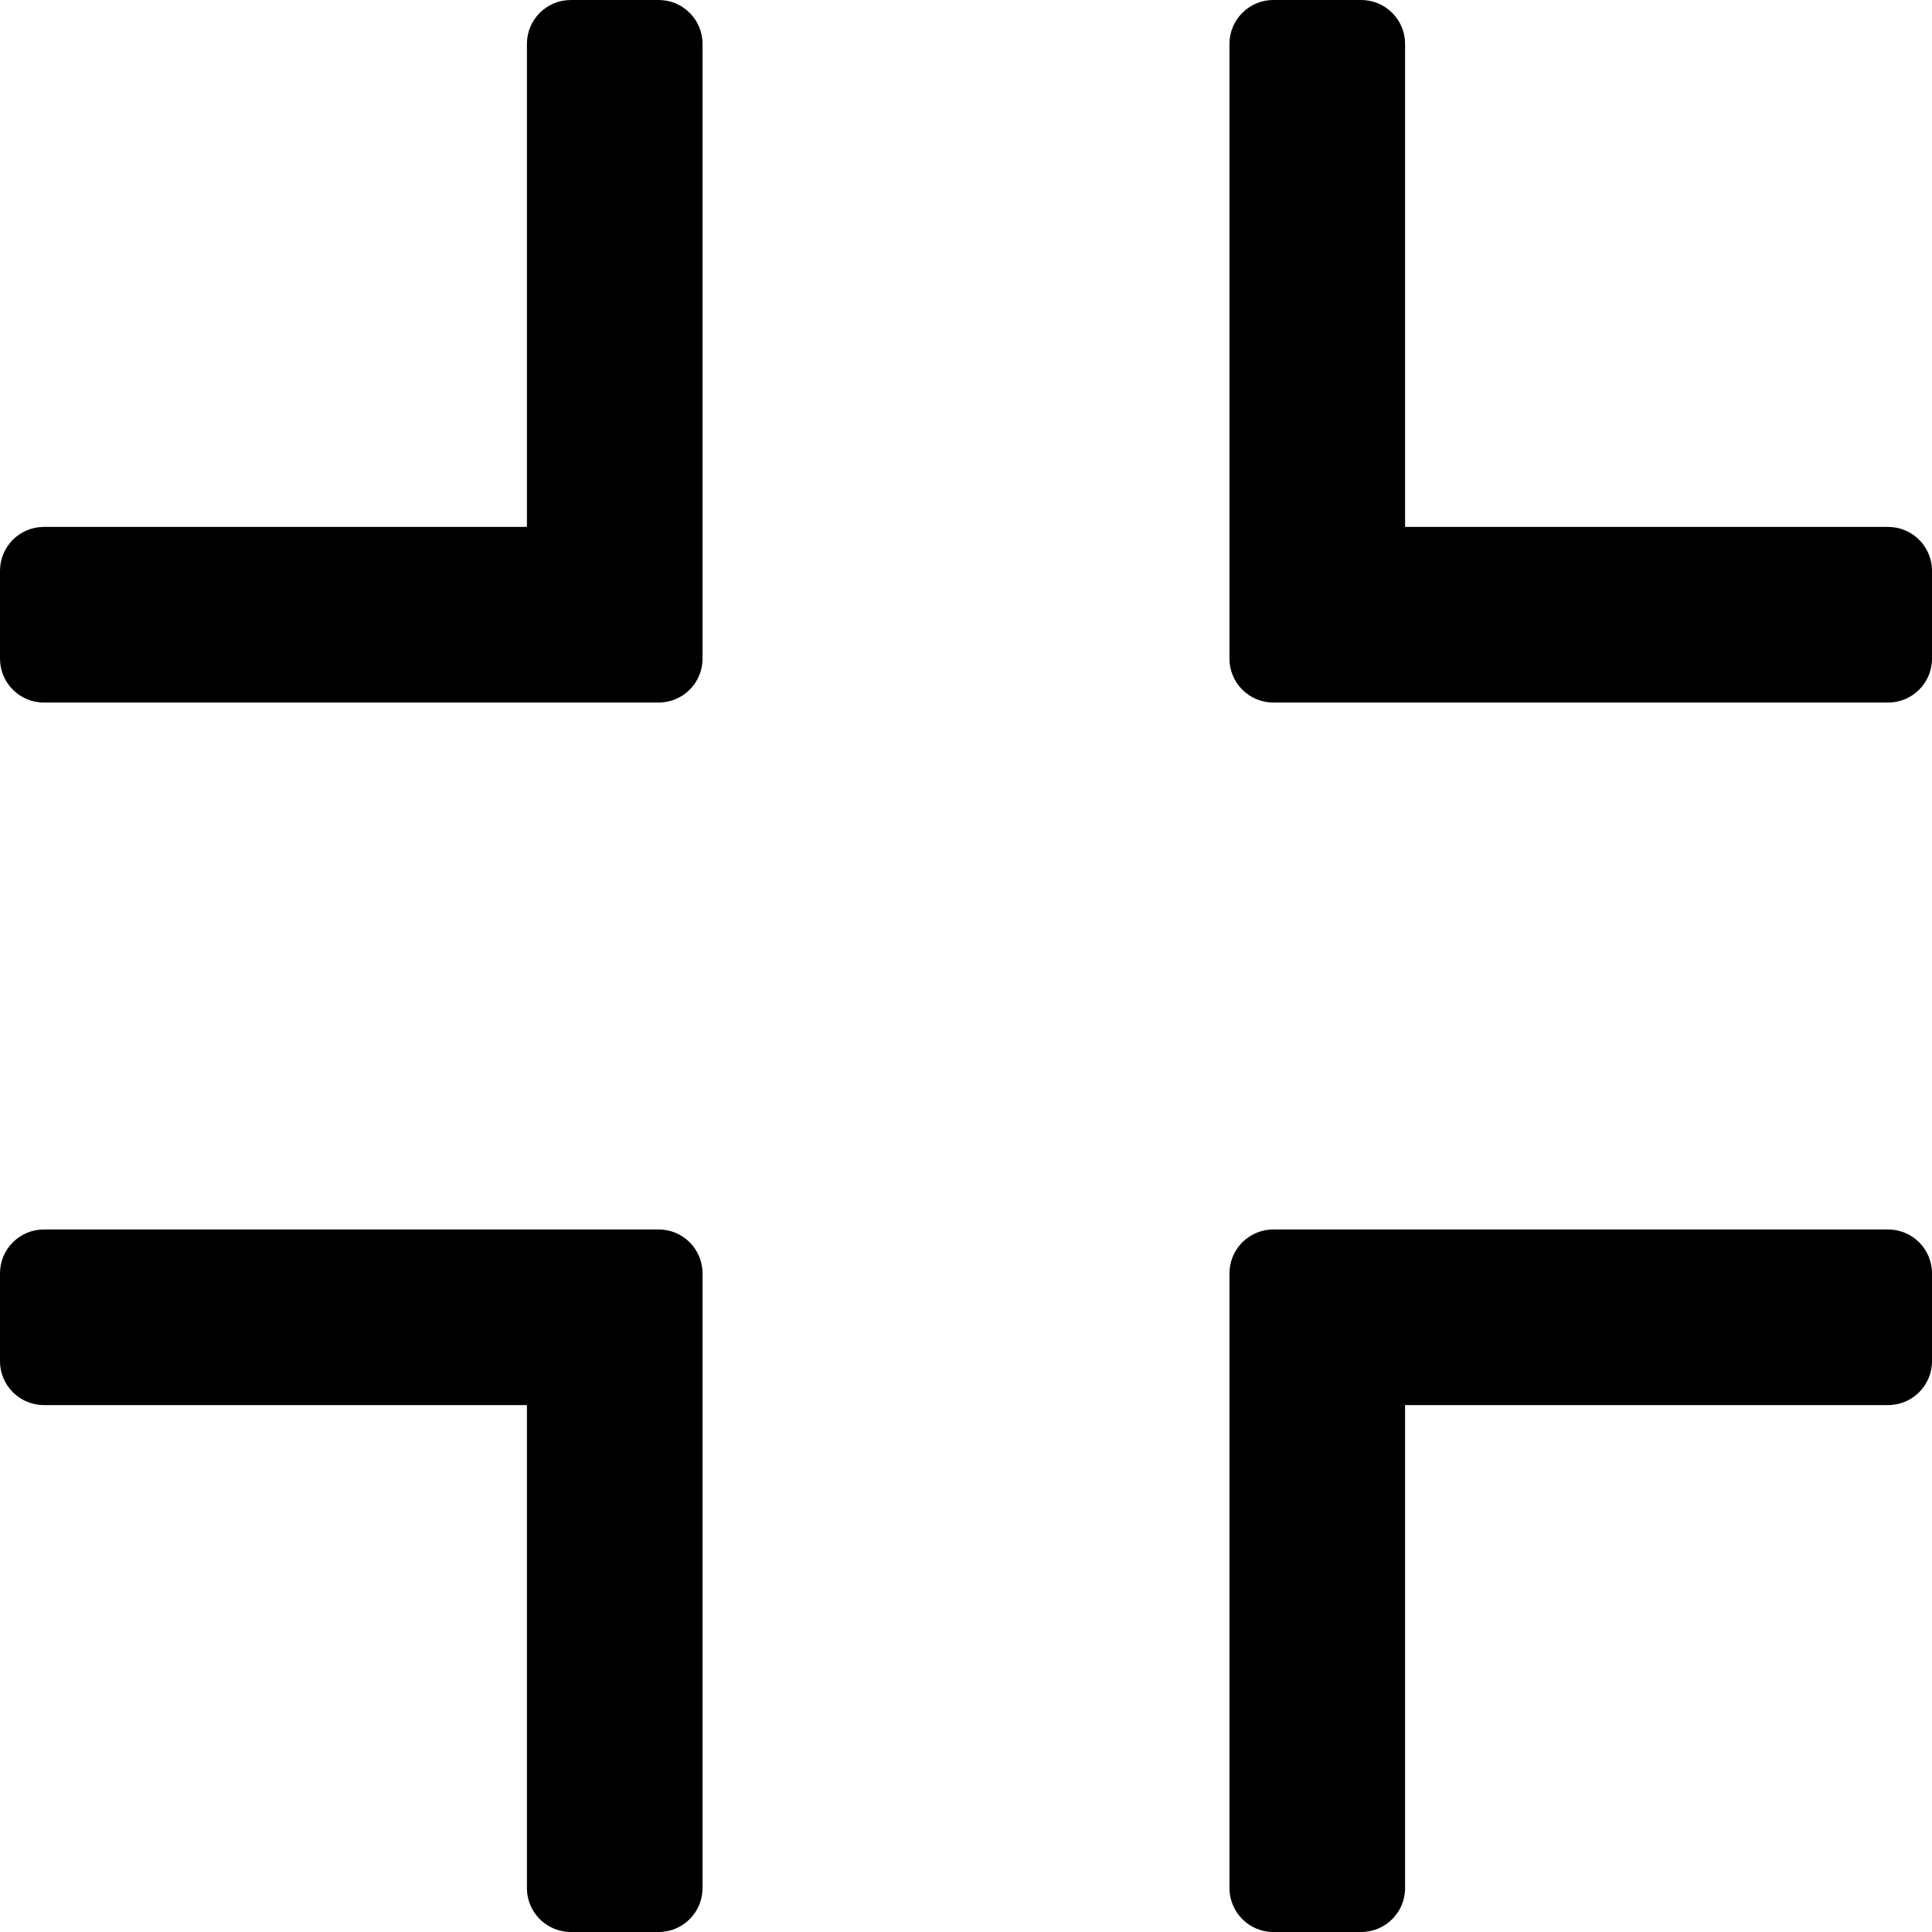 <svg width="30" height="30" viewBox="0 0 30 30" fill="none" xmlns="http://www.w3.org/2000/svg">
<g clip-path="url(#clip0)">
<path d="M10.227 0H8.864C8.487 0 8.182 0.305 8.182 0.682V8.182H0.682C0.305 8.182 0 8.487 0 8.864V10.227C0 10.604 0.305 10.909 0.682 10.909H10.227C10.604 10.909 10.909 10.604 10.909 10.227V0.682C10.909 0.305 10.604 0 10.227 0Z" fill="black"/>
<path d="M29.318 8.182H21.818V0.682C21.818 0.305 21.513 0 21.136 0H19.773C19.396 0 19.091 0.305 19.091 0.682V10.227C19.091 10.604 19.396 10.909 19.773 10.909H29.318C29.695 10.909 30 10.604 30 10.227V8.864C30 8.487 29.695 8.182 29.318 8.182Z" fill="black"/>
<path d="M29.318 19.091H19.773C19.396 19.091 19.091 19.396 19.091 19.773V29.318C19.091 29.695 19.396 30 19.773 30H21.136C21.513 30 21.818 29.695 21.818 29.318V21.818H29.318C29.695 21.818 30 21.513 30 21.136V19.773C30 19.396 29.695 19.091 29.318 19.091Z" fill="black"/>
<path d="M10.227 19.091H0.682C0.305 19.091 0 19.396 0 19.773V21.136C0 21.513 0.305 21.818 0.682 21.818H8.182V29.318C8.182 29.695 8.487 30 8.864 30H10.227C10.604 30 10.909 29.695 10.909 29.318V19.773C10.909 19.396 10.604 19.091 10.227 19.091Z" fill="black"/>
</g>
<defs>
<clipPath id="clip0">
<rect width="30" height="30" fill="white"/>
</clipPath>
</defs>
</svg>

